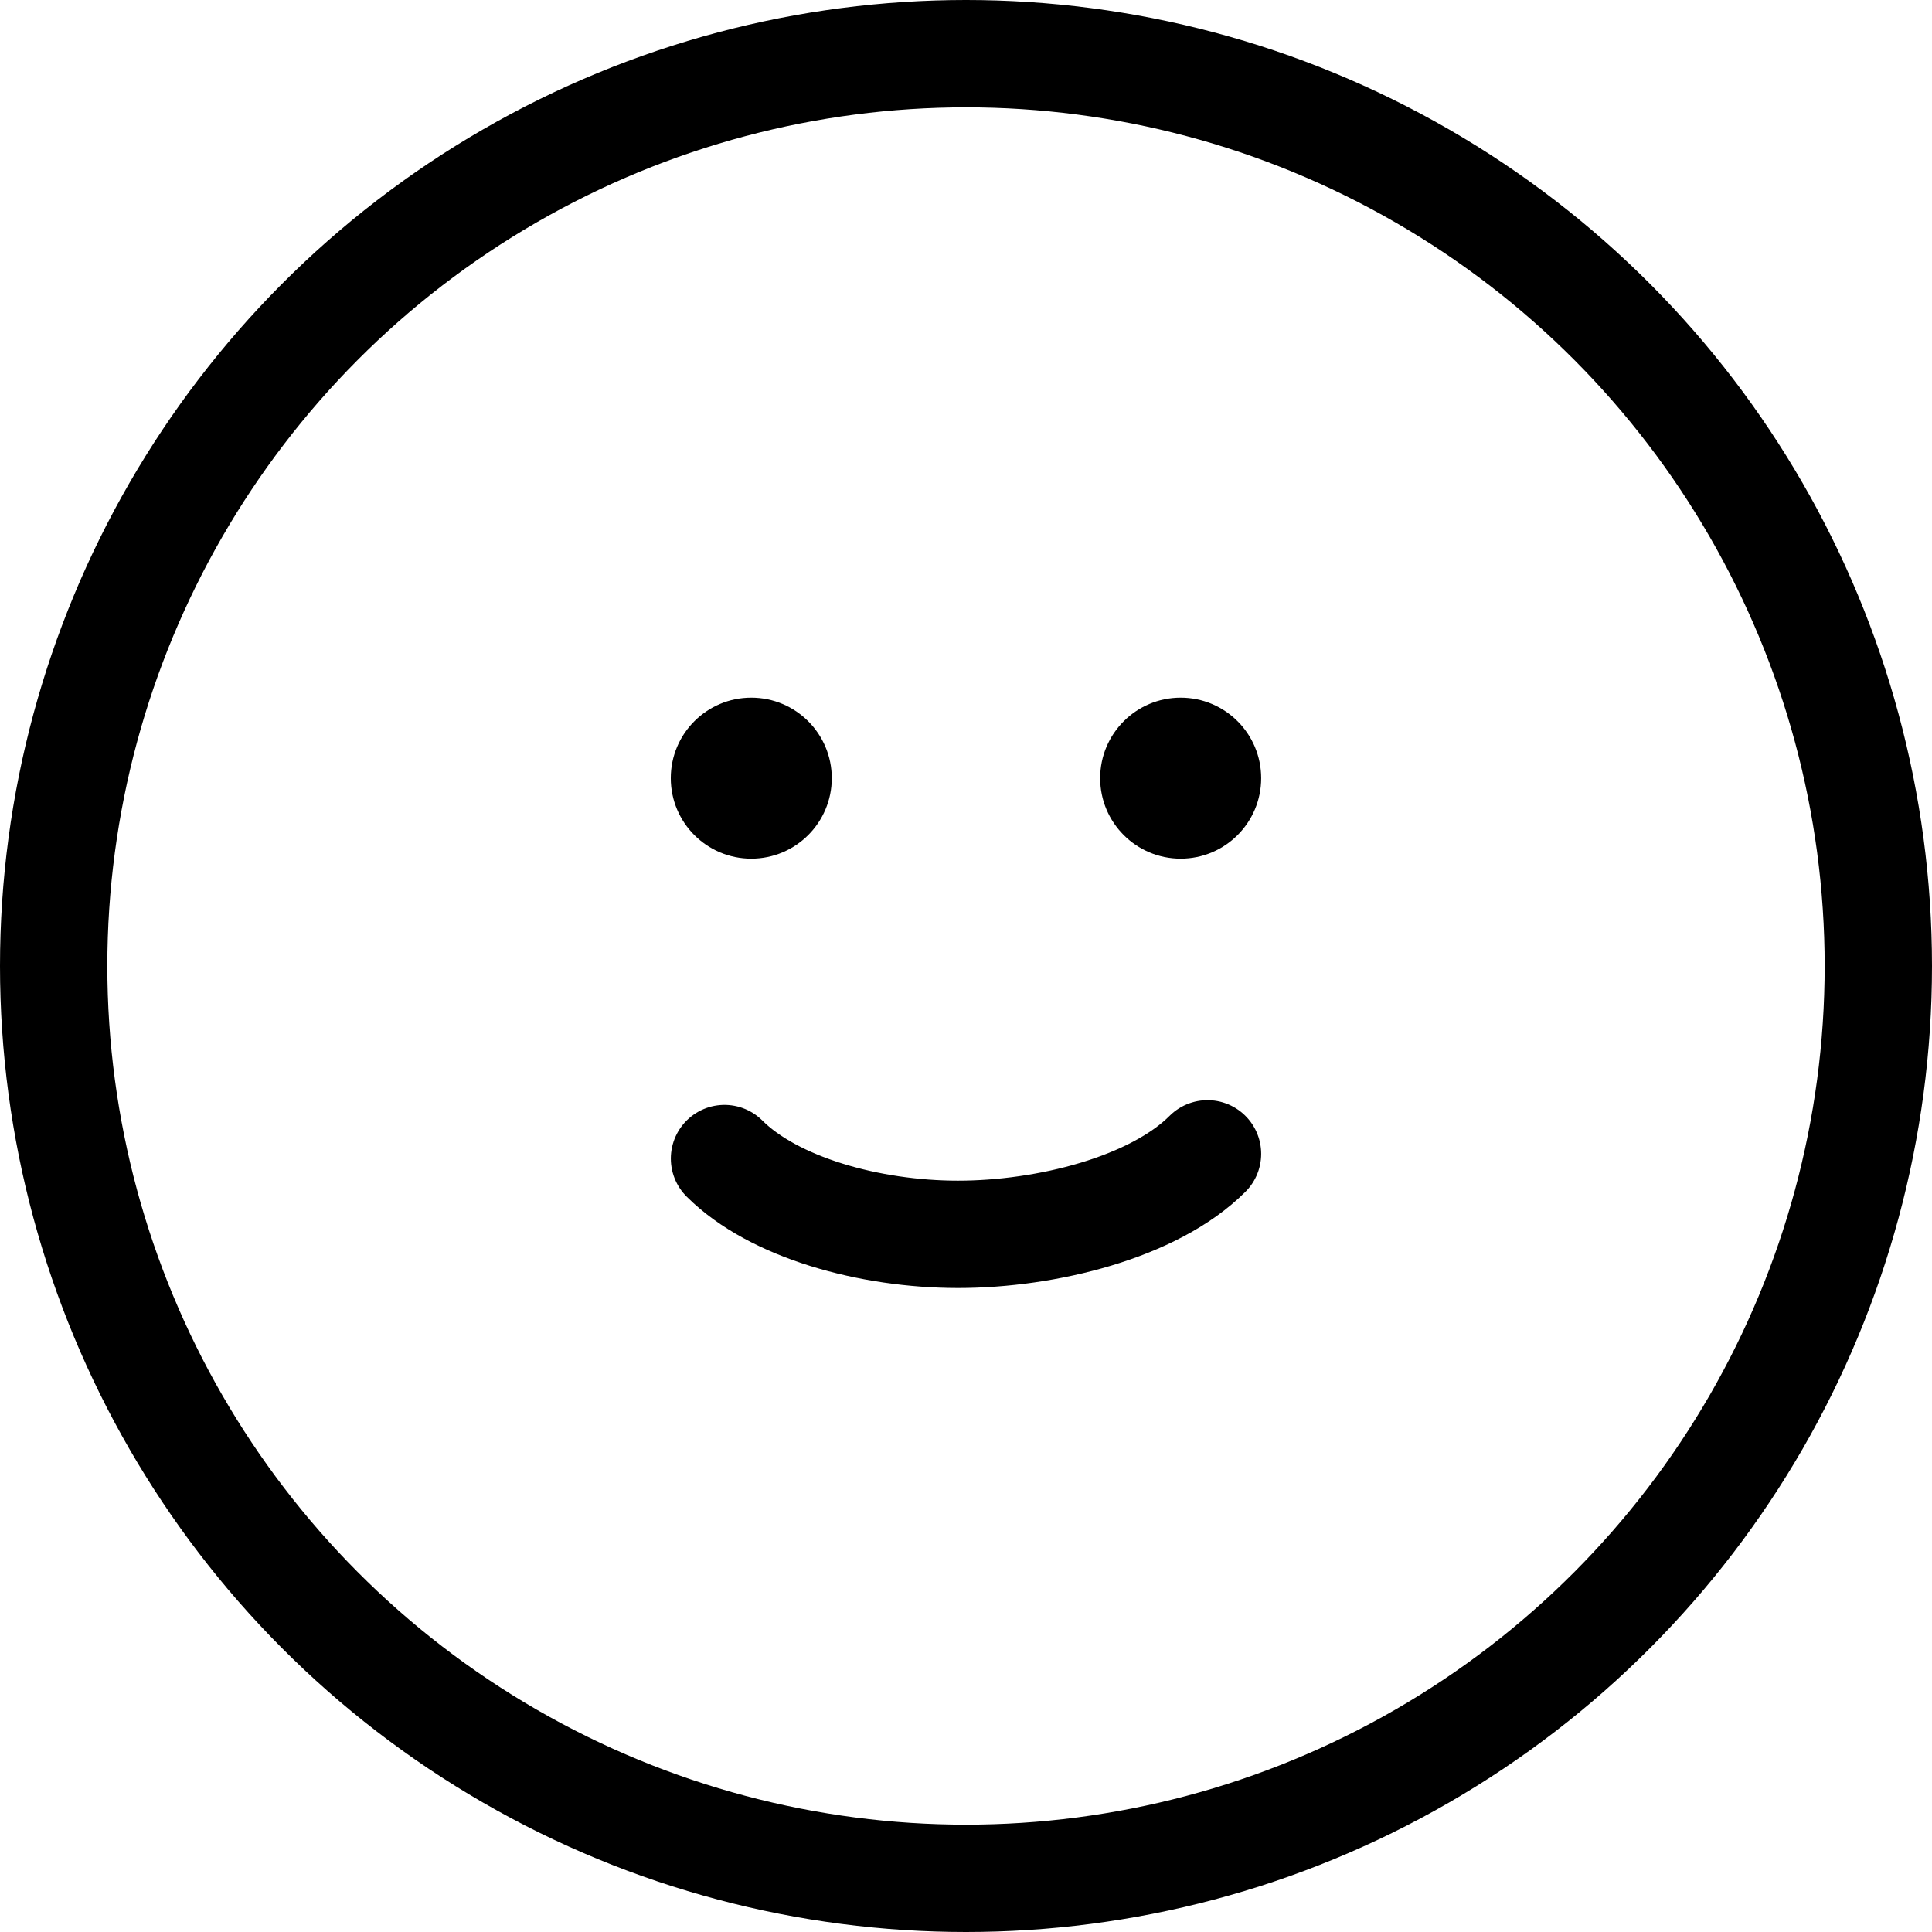 <svg width="1em" height="1em" viewBox="0 0 36 36" fill="none" xmlns="http://www.w3.org/2000/svg">
<g clip-path="url(#clip0_2775_38871)">
<circle cx="18" cy="18" r="17" stroke="currentColor" stroke-width="2"/>
<circle cx="13.999" cy="14.5" r="1.5" fill="currentColor"/>
<circle cx="22" cy="14.5" r="1.5" fill="currentColor"/>
<path d="M13.5 21.588C14.412 22.5 16.202 23 17.851 23C19.5 23 21.5 22.5 22.5 21.5" stroke="currentColor" stroke-width="2" stroke-linecap="round"/>
</g>
<defs>
<clipPath id="clip0_2775_38871">
<rect width="36" height="36" fill="white"/>
</clipPath>
</defs>
</svg>
